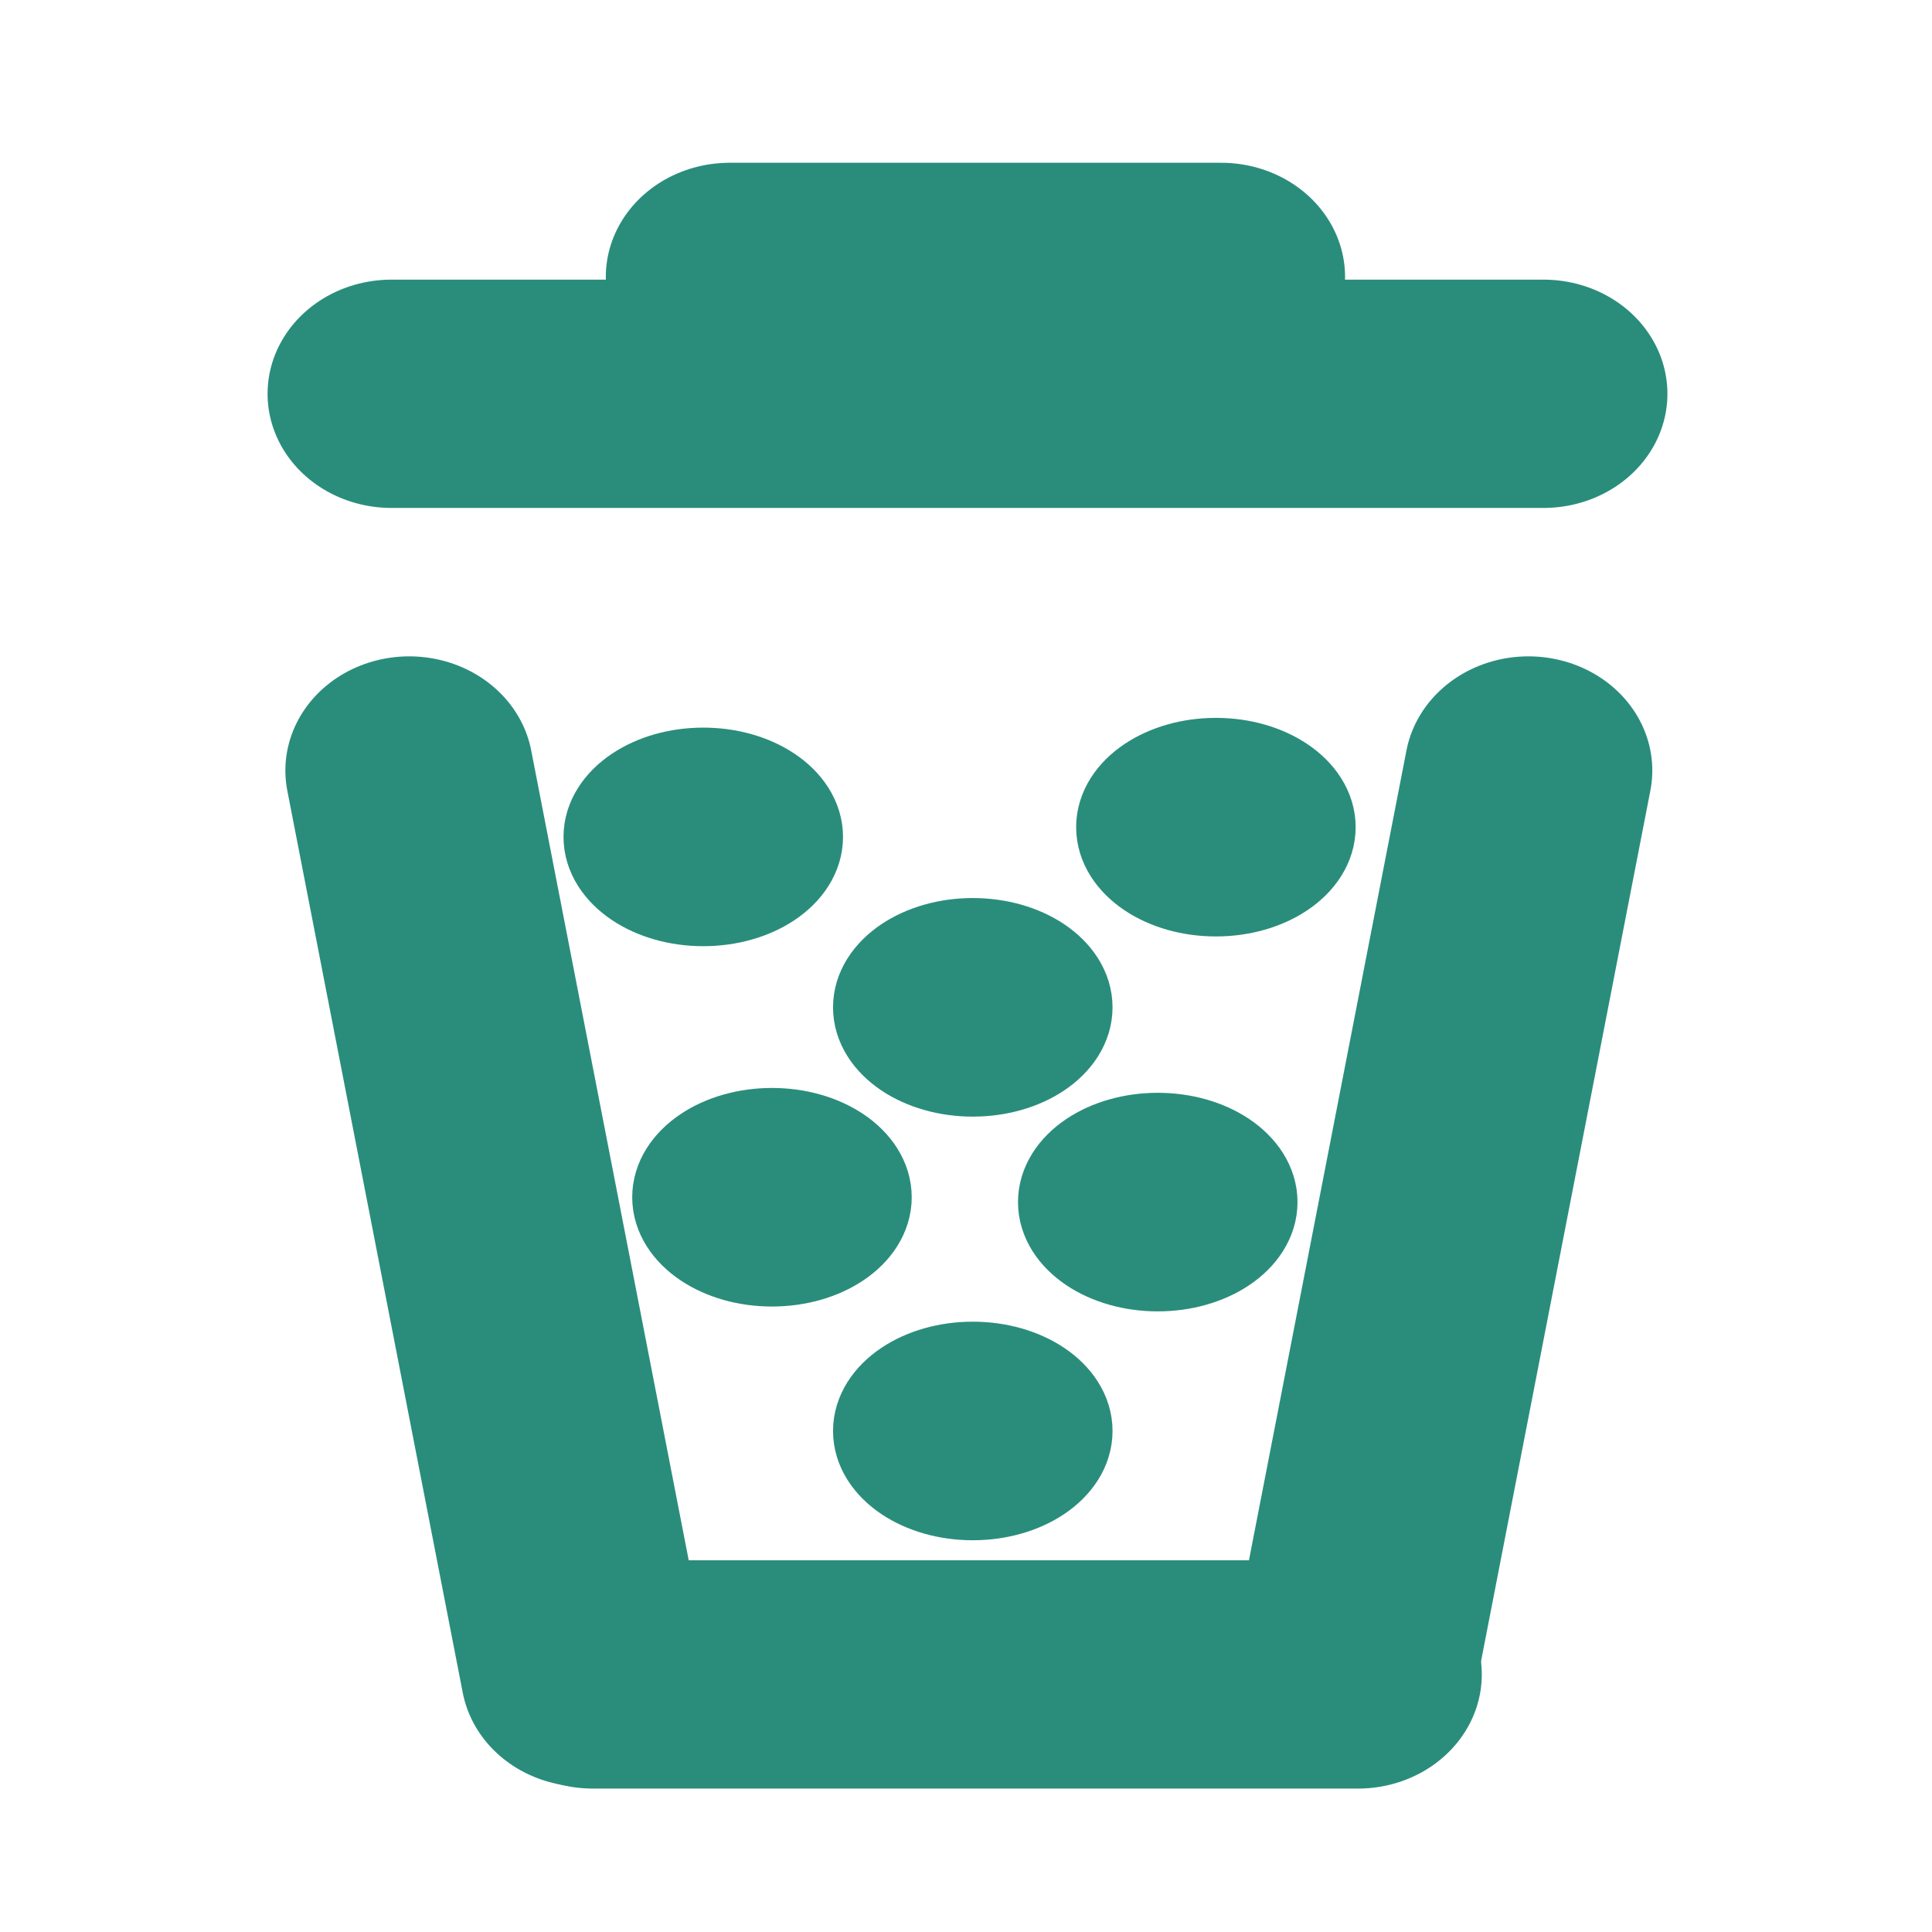 <?xml version="1.0" encoding="UTF-8" standalone="no"?>
<!-- Created with Inkscape (http://www.inkscape.org/) -->

<svg
   width="500"
   height="500"
   viewBox="0 0 132.292 132.292"
   version="1.1"
   id="svg5"
   inkscape:version="1.2.2 (b0a8486541, 2022-12-01)"
   sodipodi:docname="mode_edit_remove.svg"
   xmlns:inkscape="http://www.inkscape.org/namespaces/inkscape"
   xmlns:sodipodi="http://sodipodi.sourceforge.net/DTD/sodipodi-0.dtd"
   xmlns:xlink="http://www.w3.org/1999/xlink"
   xmlns="http://www.w3.org/2000/svg"
   xmlns:svg="http://www.w3.org/2000/svg">
  <sodipodi:namedview
     id="namedview7"
     pagecolor="#ffffff"
     bordercolor="#000000"
     borderopacity="0.25"
     inkscape:showpageshadow="2"
     inkscape:pageopacity="0.0"
     inkscape:pagecheckerboard="0"
     inkscape:deskcolor="#d1d1d1"
     inkscape:document-units="px"
     showgrid="false"
     inkscape:zoom="1.0419012"
     inkscape:cx="272.09874"
     inkscape:cy="286.0156"
     inkscape:window-width="1920"
     inkscape:window-height="1007"
     inkscape:window-x="0"
     inkscape:window-y="0"
     inkscape:window-maximized="1"
     inkscape:current-layer="layer1" />
  <defs
     id="defs2">
    <inkscape:path-effect
       effect="spiro"
       id="path-effect12358"
       is_visible="true"
       lpeversion="1" />
    <inkscape:path-effect
       effect="spiro"
       id="path-effect12354"
       is_visible="true"
       lpeversion="1" />
    <inkscape:path-effect
       effect="spiro"
       id="path-effect1037"
       is_visible="true"
       lpeversion="1" />
    <inkscape:path-effect
       effect="spiro"
       id="path-effect1033"
       is_visible="true"
       lpeversion="1" />
    <inkscape:path-effect
       effect="spiro"
       id="path-effect1029"
       is_visible="true"
       lpeversion="1" />
    <inkscape:path-effect
       effect="spiro"
       id="path-effect971"
       is_visible="true"
       lpeversion="1" />
    <inkscape:path-effect
       effect="spiro"
       id="path-effect967"
       is_visible="true"
       lpeversion="1" />
    <linearGradient
       inkscape:collect="always"
       id="linearGradient20871">
      <stop
         style="stop-color:#2a8d7c;stop-opacity:1;"
         offset="0"
         id="stop20867" />
      <stop
         style="stop-color:#2a8d7c;stop-opacity:0;"
         offset="1"
         id="stop20869" />
    </linearGradient>
    <inkscape:path-effect
       effect="spiro"
       id="path-effect17551"
       is_visible="true"
       lpeversion="1" />
    <linearGradient
       id="linearGradient12835"
       inkscape:swatch="solid">
      <stop
         style="stop-color:#000000;stop-opacity:1;"
         offset="0"
         id="stop12833" />
    </linearGradient>
    <linearGradient
       id="linearGradient3055"
       inkscape:swatch="solid">
      <stop
         style="stop-color:#333333;stop-opacity:1;"
         offset="0"
         id="stop3053" />
    </linearGradient>
    <linearGradient
       inkscape:collect="always"
       xlink:href="#linearGradient20871"
       id="linearGradient20873"
       x1="38.989"
       y1="125.869"
       x2="58.871"
       y2="125.869"
       gradientUnits="userSpaceOnUse" />
    <inkscape:path-effect
       effect="spiro"
       id="path-effect12354-7"
       is_visible="true"
       lpeversion="1" />
  </defs>
  <g
     inkscape:label="Layer 1"
     inkscape:groupmode="layer"
     id="layer1">
    <g
       id="g826"
       transform="matrix(1.425,0,0,1.313,-27.113,-31.719)">
      <path
         style="fill:#2a8d7c;stroke:#2a8d7c;stroke-width:11.906;stroke-linecap:round;stroke-linejoin:round;stroke-dasharray:none"
         d="m 47.519,111.481 h 36.758"
         id="path867" />
      <path
         style="fill:#2a8d7c;stroke:#2a8d7c;stroke-width:11.906;stroke-linecap:round;stroke-linejoin:round;stroke-dasharray:none"
         d="M 47.123,111.388 38.692,64.34"
         id="path1221"
         sodipodi:nodetypes="cc" />
      <path
         style="fill:#2a8d7c;stroke:#2a8d7c;stroke-width:11.906;stroke-linecap:round;stroke-linejoin:round;stroke-dasharray:none"
         d="M 84.039,111.388 92.47,64.34"
         id="path1221-7"
         sodipodi:nodetypes="cc" />
      <path
         style="fill:#2a8d7c;stroke:#2a8d7c;stroke-width:11.906;stroke-linecap:round;stroke-linejoin:round;stroke-dasharray:none"
         d="M 37.837,44.694 H 93.197"
         id="path1333" />
      <path
         style="fill:#2a8d7c;stroke:#2a8d7c;stroke-width:11.906;stroke-linecap:round;stroke-linejoin:round;stroke-dasharray:none"
         d="M 54.09,38.599 H 77.707"
         id="path1335" />
      <ellipse
         style="fill:none;fill-opacity:1;stroke:#2a8d7c;stroke-width:5.941;stroke-linecap:round;stroke-linejoin:round;stroke-dasharray:none"
         id="path14117-5"
         cx="65.771"
         cy="98.784"
         rx="3.745"
         ry="2.729" />
      <ellipse
         style="fill:none;fill-opacity:1;stroke:#2a8d7c;stroke-width:5.941;stroke-linecap:round;stroke-linejoin:round;stroke-dasharray:none"
         id="path14117-3"
         cx="56.121"
         cy="86.595"
         rx="3.745"
         ry="2.729" />
      <ellipse
         style="fill:none;fill-opacity:1;stroke:#2a8d7c;stroke-width:5.941;stroke-linecap:round;stroke-linejoin:round;stroke-dasharray:none"
         id="path14117-56"
         cx="74.659"
         cy="86.848"
         rx="3.745"
         ry="2.729" />
      <ellipse
         style="fill:none;fill-opacity:1;stroke:#2a8d7c;stroke-width:5.941;stroke-linecap:round;stroke-linejoin:round;stroke-dasharray:none"
         id="path14117-2"
         cx="65.771"
         cy="76.691"
         rx="3.745"
         ry="2.729" />
      <ellipse
         style="fill:none;fill-opacity:1;stroke:#2a8d7c;stroke-width:5.941;stroke-linecap:round;stroke-linejoin:round;stroke-dasharray:none"
         id="path14117-1"
         cx="52.82"
         cy="67.803"
         rx="3.745"
         ry="2.729" />
      <ellipse
         style="fill:none;fill-opacity:1;stroke:#2a8d7c;stroke-width:5.941;stroke-linecap:round;stroke-linejoin:round;stroke-dasharray:none"
         id="path14117-27"
         cx="77.453"
         cy="67.295"
         rx="3.745"
         ry="2.729" />
    </g>
  </g>
</svg>

